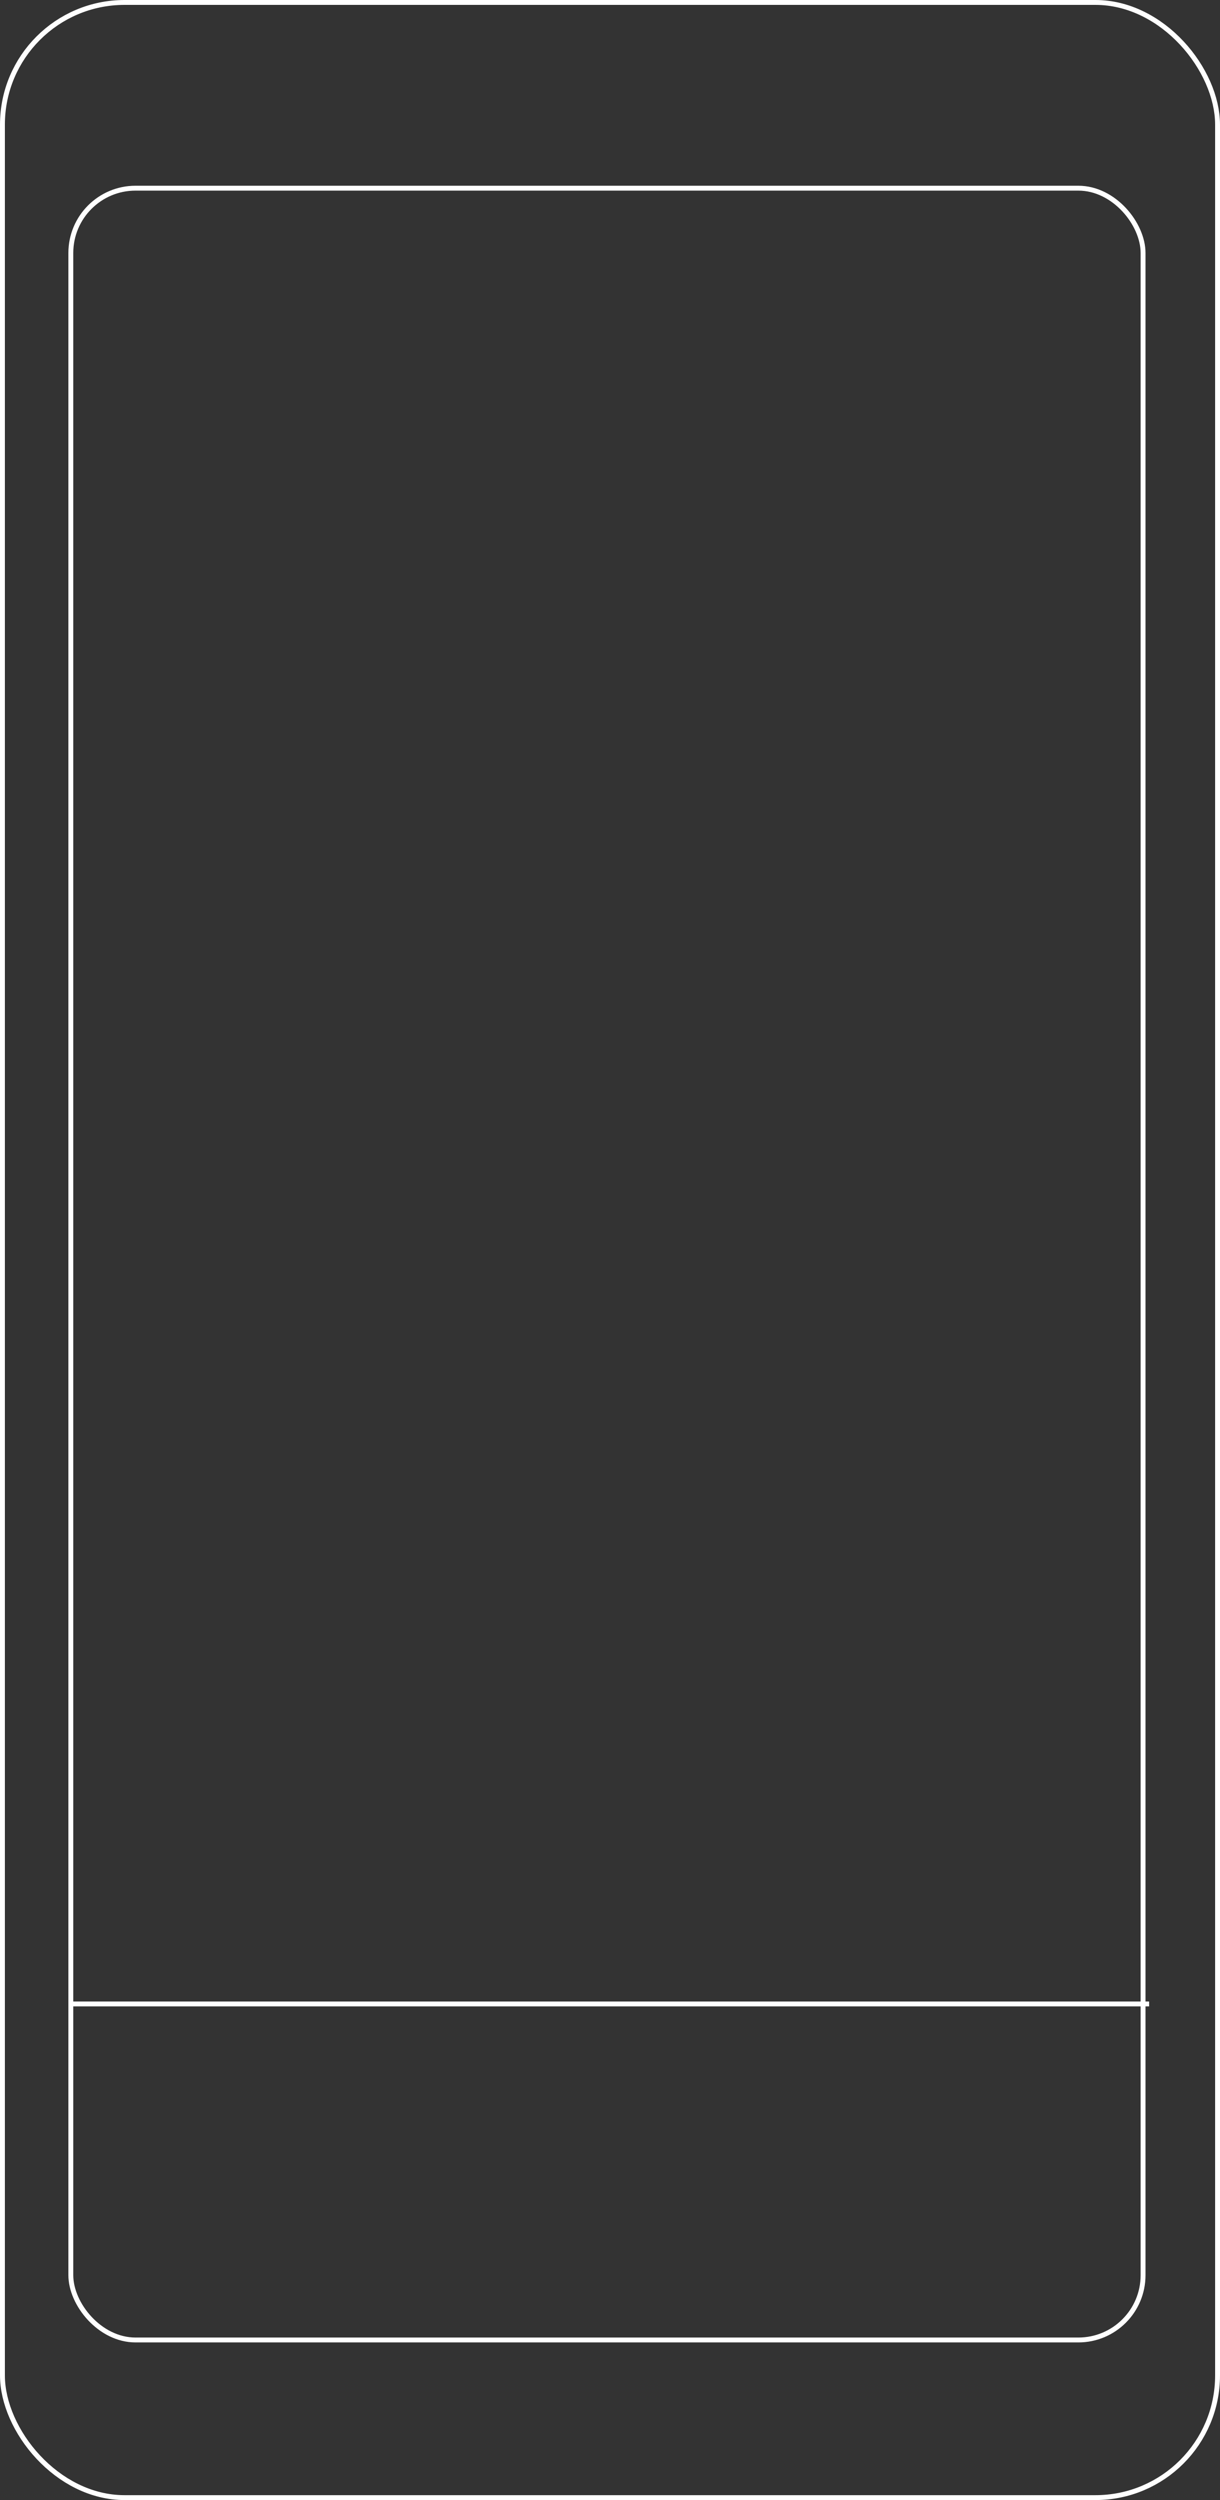 
<svg width="999px" height="2046px" viewBox="0 0 999 2046" version="1.1" xmlns="http://www.w3.org/2000/svg" xmlns:xlink="http://www.w3.org/1999/xlink">
    <rect x="0" y="0" width="999" height="2046" fill="#333333" stroke="none"/>
    <!-- Generator: Sketch 46.2 (44496) - http://www.bohemiancoding.com/sketch -->
    <desc>Created with Sketch.</desc>
    <defs></defs>
    <g id="Page-1" stroke="none" stroke-width="1" fill="none" fill-rule="evenodd">
        <path d="M60.5,1640 L938.946,1640" id="Line" stroke="#FFFFFF" stroke-width="4" stroke-linecap="square"></path>
        <g id="Artboard" stroke="#FFFFFF" stroke-width="4">
            <rect id="Rectangle" x="2" y="2" width="995" height="2042" rx="100"></rect>
            <rect id="Rectangle" x="58" y="154" width="878" height="1761" rx="53"></rect>
        </g>
    </g>
</svg>
